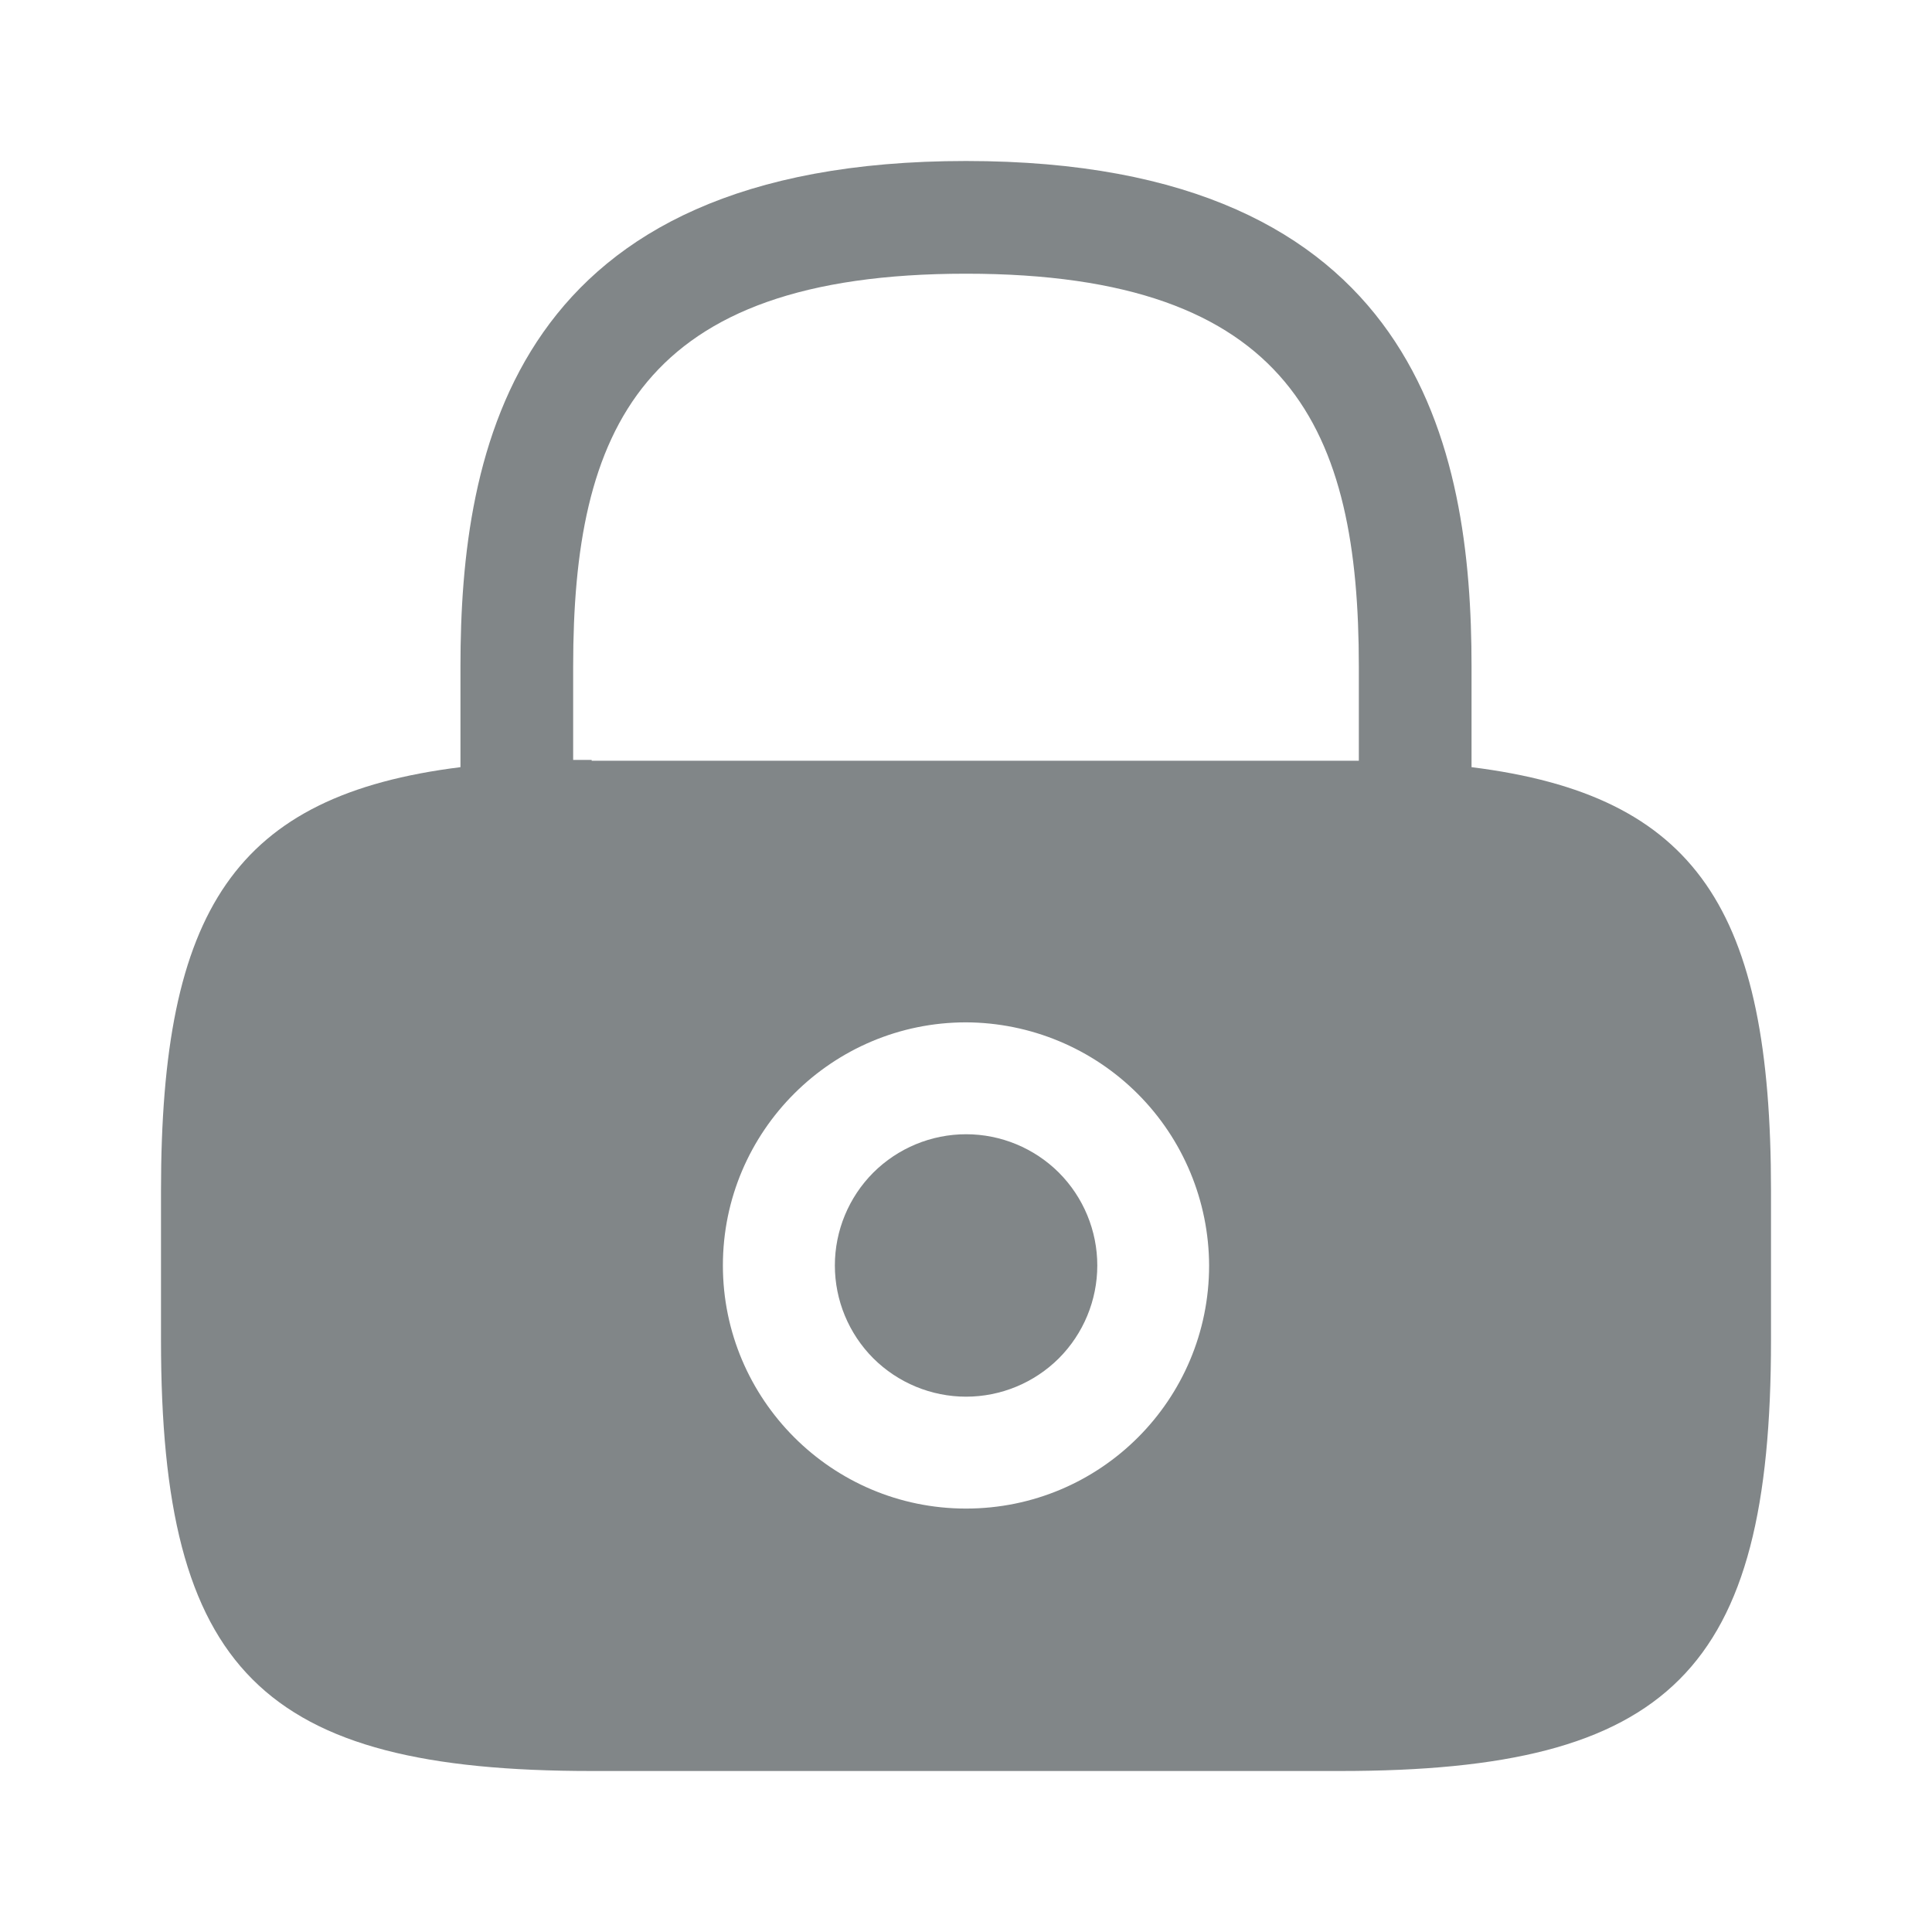 <svg width="24" height="24" viewBox="0 0 24 24" fill="none" xmlns="http://www.w3.org/2000/svg">
<path d="M12.001 17.35C12.433 17.35 12.848 17.178 13.154 16.873C13.459 16.567 13.631 16.152 13.631 15.72C13.631 15.288 13.459 14.873 13.154 14.567C12.848 14.262 12.433 14.09 12.001 14.09C11.569 14.09 11.154 14.262 10.848 14.567C10.543 14.873 10.371 15.288 10.371 15.72C10.371 16.152 10.543 16.567 10.848 16.873C11.154 17.178 11.569 17.35 12.001 17.35Z" fill="#818688"/>
<path d="M18.28 9.53V8.28C18.28 5.58 17.63 2 12 2C6.37 2 5.72 5.58 5.72 8.28V9.53C2.92 9.88 2 11.3 2 14.79V16.65C2 20.75 3.25 22 7.35 22H16.65C20.75 22 22 20.75 22 16.65V14.79C22 11.3 21.08 9.88 18.28 9.53ZM12 18.74C10.33 18.74 8.98 17.38 8.98 15.72C8.98 14.05 10.34 12.7 12 12.7C12.8 12.703 13.567 13.022 14.133 13.588C14.698 14.153 15.017 14.92 15.02 15.72C15.02 17.39 13.67 18.74 12 18.74ZM7.35 9.44H7.12V8.28C7.12 5.35 7.95 3.4 12 3.4C16.05 3.4 16.88 5.35 16.88 8.28V9.45H7.35V9.44Z" fill="#818688"/>
</svg>
